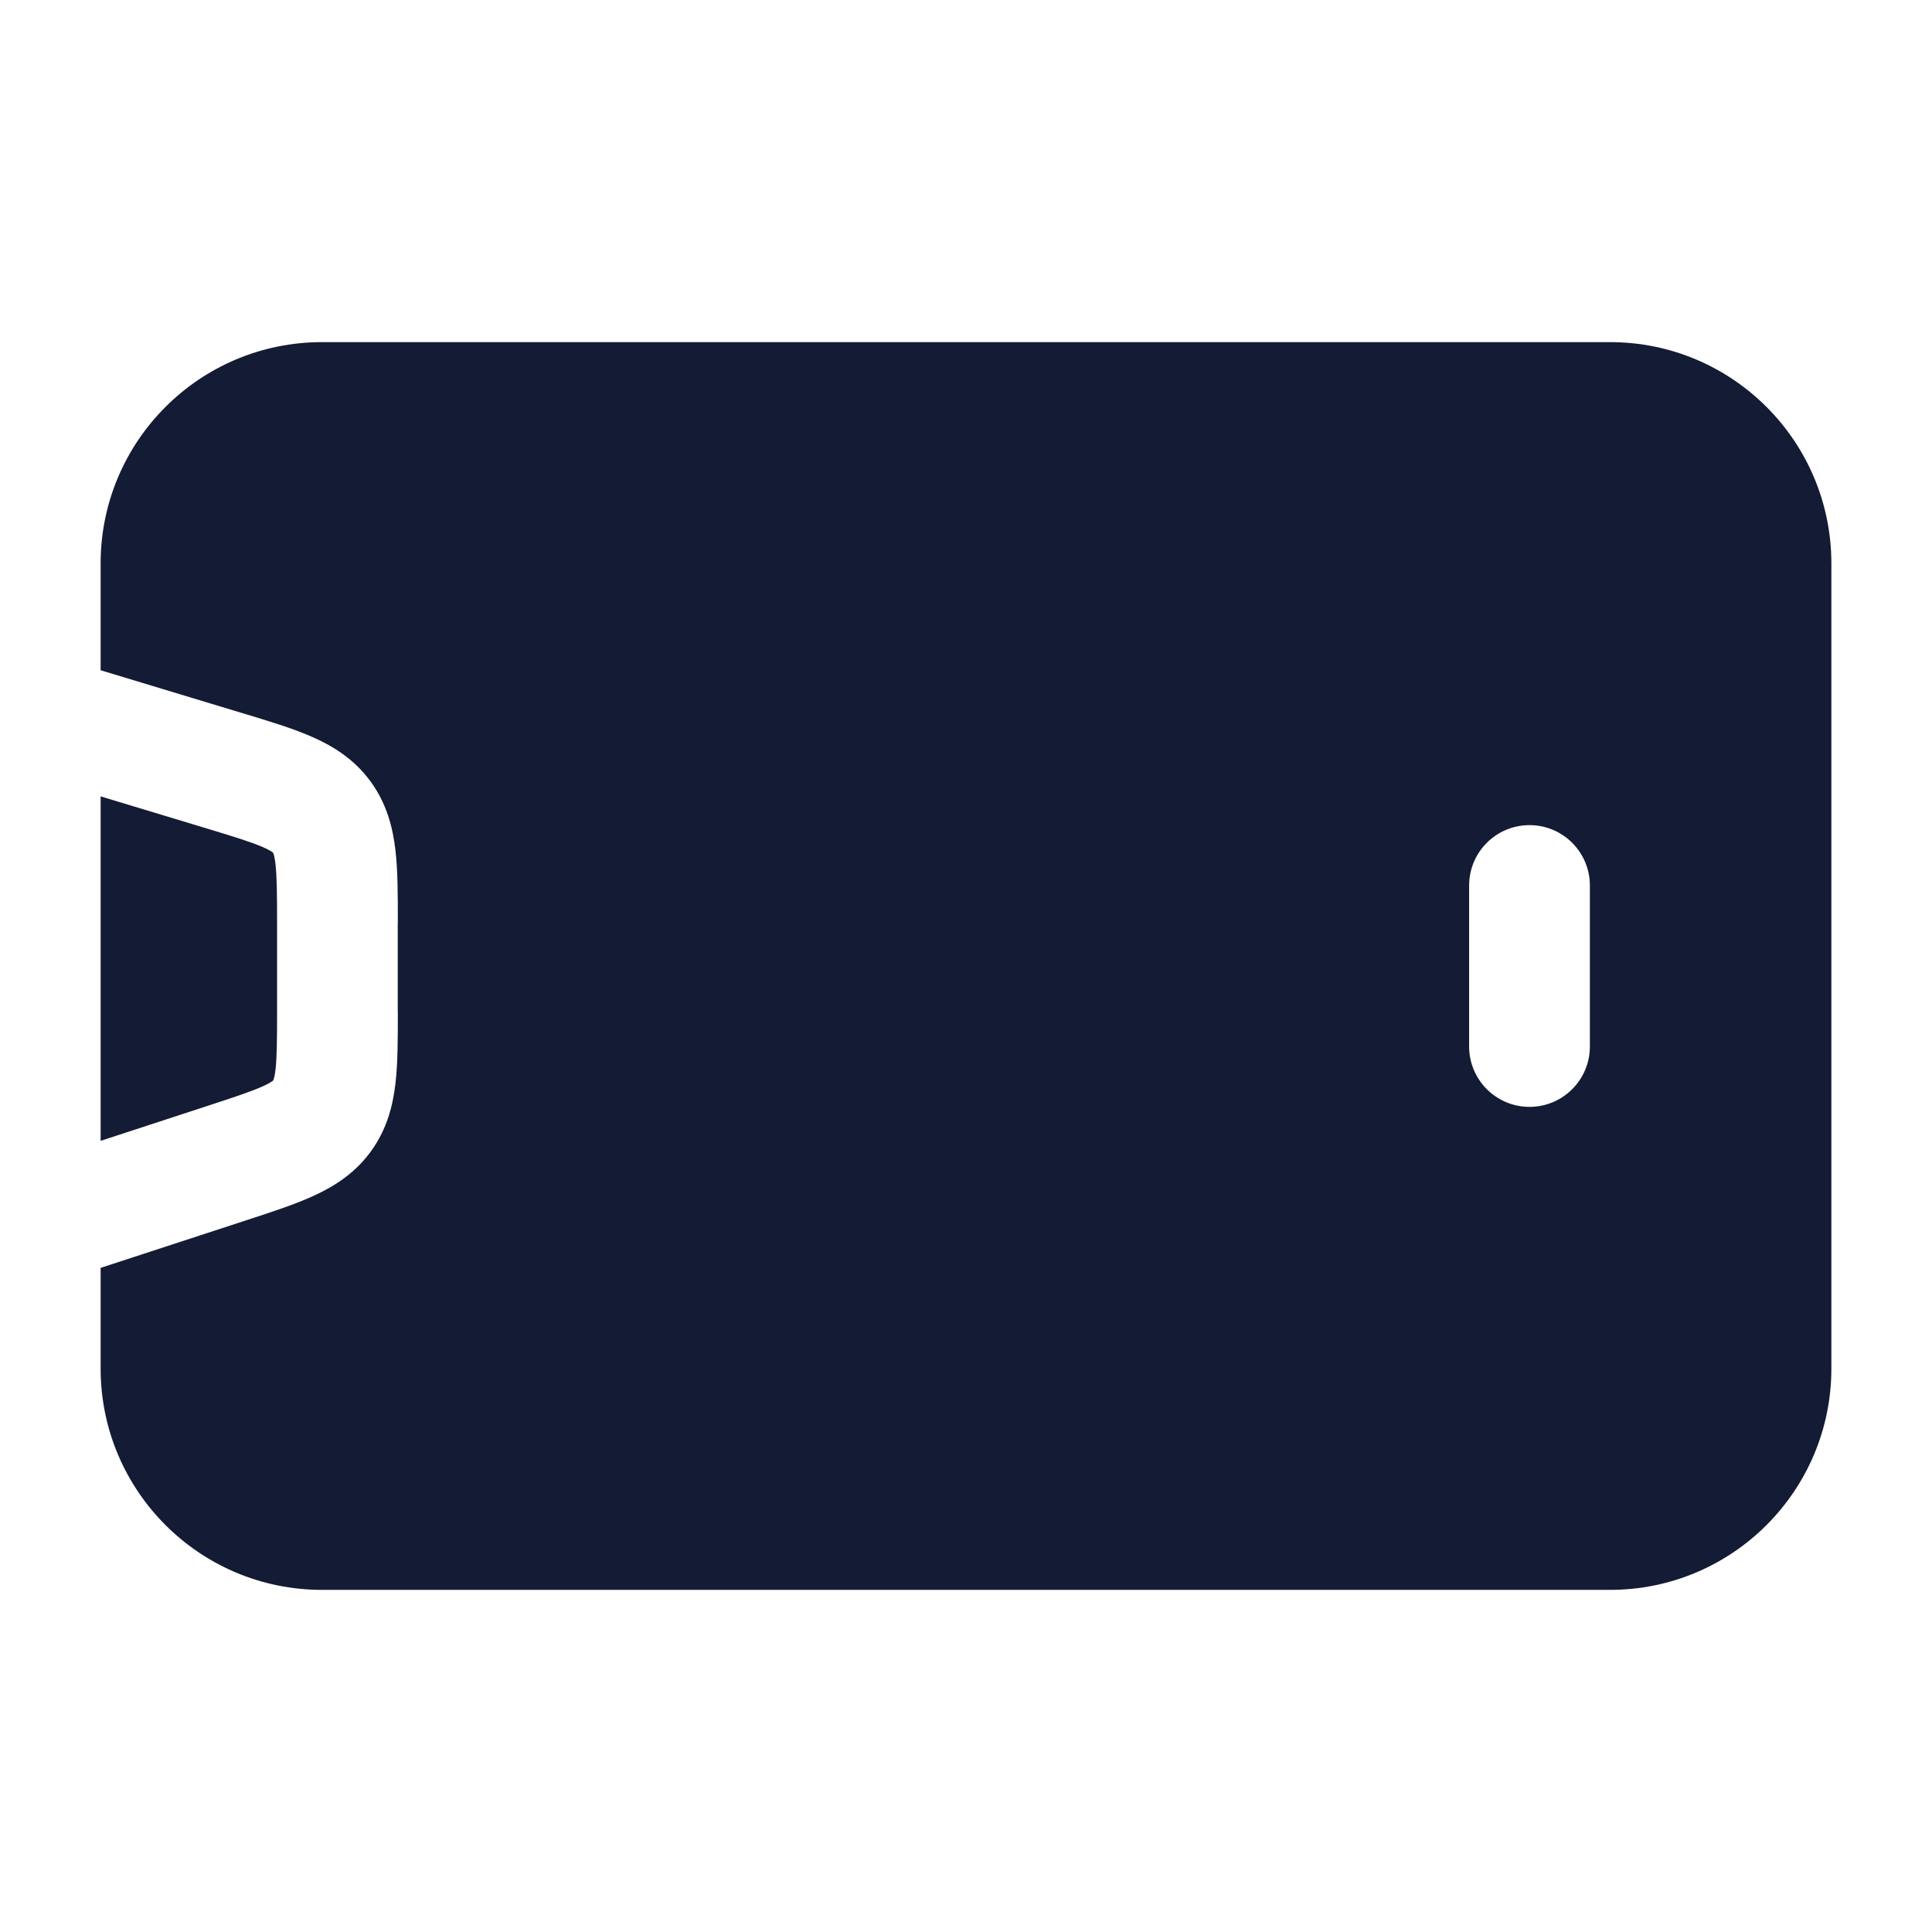 <svg width="24" height="24" viewBox="0 0 24 24" fill="none" xmlns="http://www.w3.org/2000/svg">
<path fill-rule="evenodd" clip-rule="evenodd" d="M4 4.25H20C21.519 4.25 22.75 5.481 22.75 7V17C22.75 18.519 21.519 19.75 20 19.75L4 19.75C2.481 19.75 1.25 18.519 1.25 17V15.75L3.046 15.163L3.08 15.152L3.08 15.152C3.383 15.053 3.668 14.96 3.898 14.854C4.153 14.737 4.41 14.575 4.608 14.302C4.807 14.028 4.881 13.734 4.913 13.455C4.942 13.204 4.942 12.904 4.942 12.585L4.941 12.549V11.484L4.942 11.448C4.942 11.121 4.942 10.815 4.912 10.56C4.879 10.275 4.802 9.976 4.597 9.699C4.391 9.422 4.127 9.262 3.864 9.148C3.628 9.045 3.335 8.957 3.022 8.862L3.022 8.862L2.988 8.852L1.25 8.326V7C1.25 5.481 2.481 4.25 4 4.25ZM2.58 13.737L1.25 14.172V9.893L2.554 10.287C2.913 10.396 3.12 10.46 3.267 10.524C3.333 10.553 3.366 10.573 3.381 10.584C3.388 10.588 3.391 10.591 3.391 10.592L3.392 10.593L3.393 10.594C3.393 10.594 3.395 10.598 3.398 10.606C3.404 10.624 3.414 10.661 3.422 10.733C3.44 10.891 3.442 11.109 3.442 11.484L3.442 12.549C3.442 12.916 3.44 13.129 3.423 13.284C3.415 13.354 3.405 13.39 3.399 13.408C3.397 13.416 3.395 13.419 3.395 13.42L3.394 13.421L3.393 13.422C3.392 13.423 3.39 13.425 3.383 13.431C3.368 13.441 3.336 13.462 3.272 13.491C3.13 13.556 2.929 13.623 2.58 13.737ZM18.25 13C18.25 13.414 18.586 13.75 19 13.75C19.414 13.75 19.75 13.414 19.75 13V11C19.75 10.586 19.414 10.25 19 10.25C18.586 10.25 18.25 10.586 18.25 11V13Z" fill="#141B34"/>
</svg>
